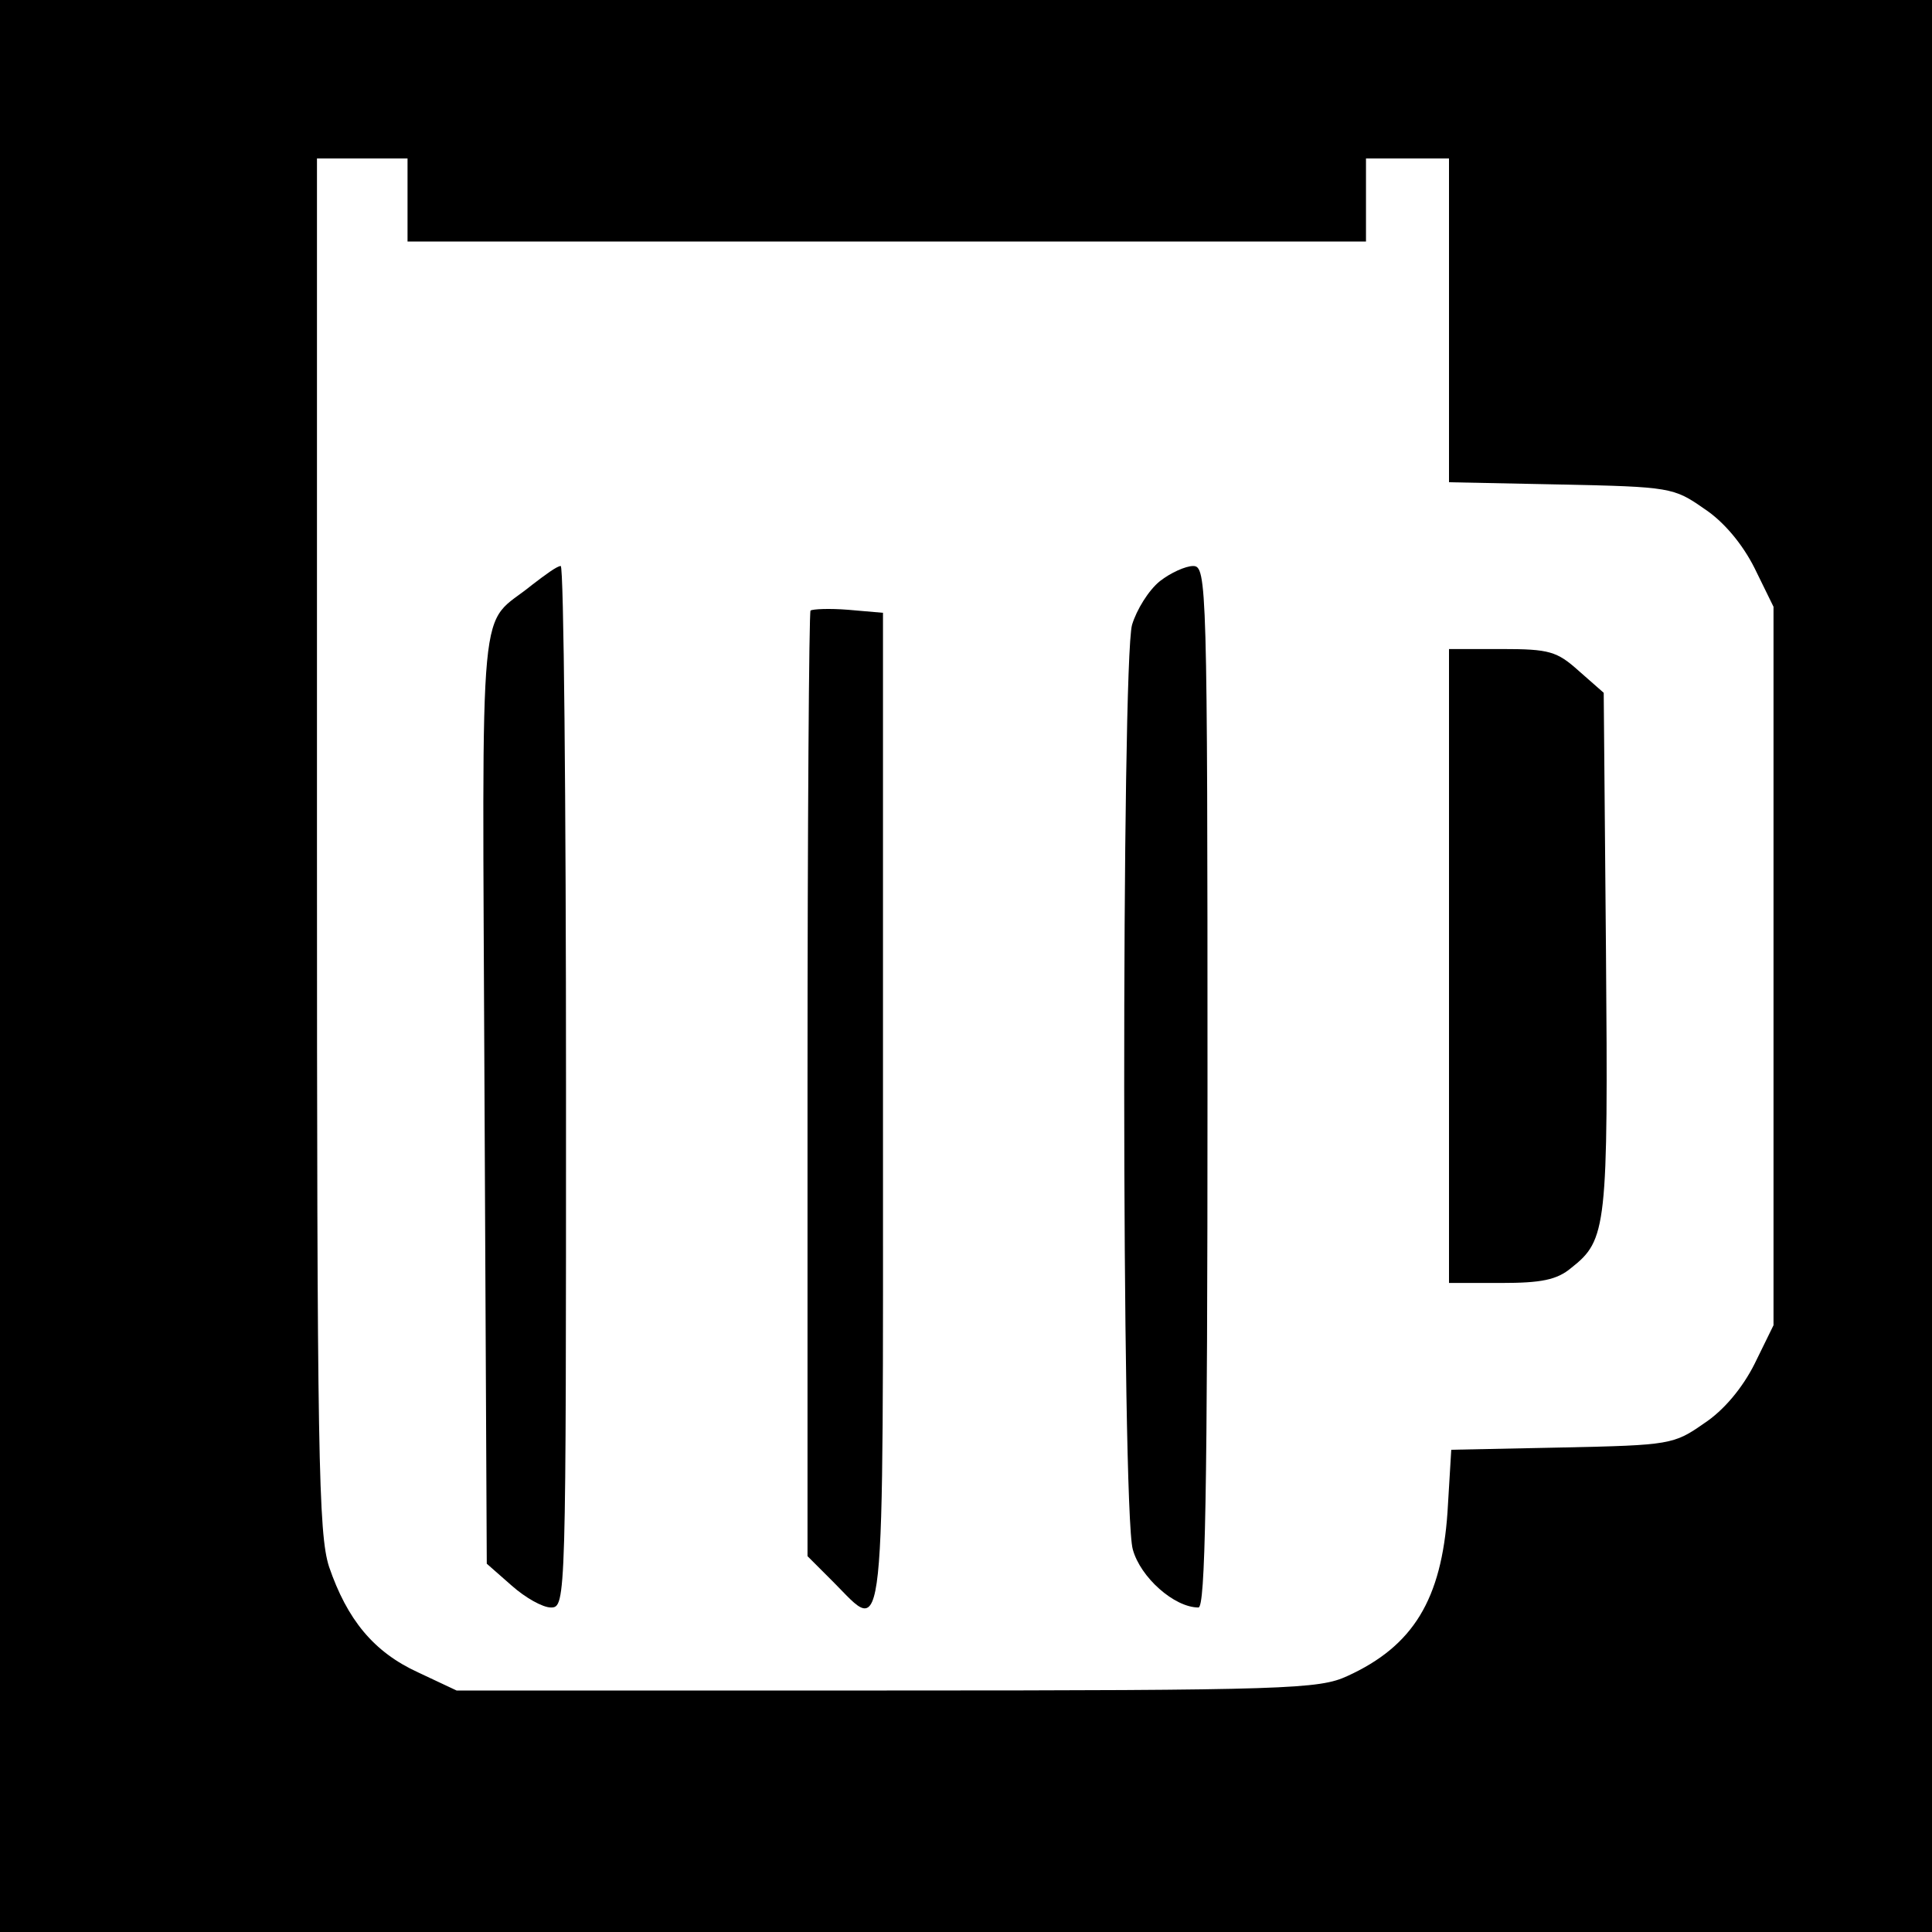 <?xml version="1.0" standalone="no"?>
<!DOCTYPE svg PUBLIC "-//W3C//DTD SVG 20010904//EN"
 "http://www.w3.org/TR/2001/REC-SVG-20010904/DTD/svg10.dtd">
<svg version="1.0" xmlns="http://www.w3.org/2000/svg"
 width="256pt" height="256pt" viewBox="0 0 256 256"
 preserveAspectRatio="xMidYMid meet">

<g transform="translate(0,256) scale(0.1,-0.1)"
fill="#000000" stroke="none">
<path d="M0 1280 l0 -1280 1280 0 1280 0 0 1280 0 1280 -1280 0 -1280 0 0
-1280z m540 1015 l0 -55 635 0 635 0 0 55 0 55 55 0 55 0 0 -214 0 -215 148
-3 c145 -3 150 -4 190 -32 26 -17 51 -47 67 -79 l25 -51 0 -476 0 -476 -25
-51 c-16 -32 -41 -62 -67 -79 -40 -28 -45 -29 -188 -32 l-147 -3 -5 -83 c-8
-115 -45 -177 -133 -217 -37 -17 -78 -19 -610 -19 l-570 0 -51 24 c-59 27 -94
70 -118 140 -14 44 -16 144 -16 958 l0 908 60 0 60 0 0 -55z"/>
<path d="M705 1785 c-72 -59 -66 13 -63 -676 l3 -621 33 -29 c18 -16 41 -29
52 -29 20 0 20 8 20 690 0 380 -3 690 -7 690 -5 0 -21 -12 -38 -25z"/>
<path d="M1537 1790 c-15 -12 -31 -38 -37 -58 -14 -51 -14 -1174 1 -1225 10
-37 55 -77 87 -77 9 0 12 145 12 690 0 667 -1 690 -19 690 -10 0 -30 -9 -44
-20z"/>
<path d="M1074 1751 c-2 -2 -4 -285 -4 -629 l0 -624 34 -34 c70 -70 66 -108
66 625 l0 659 -46 4 c-25 2 -47 1 -50 -1z"/>
<path d="M1920 1280 l0 -420 69 0 c53 0 74 4 93 20 47 37 49 53 46 419 l-3
343 -33 29 c-29 26 -39 29 -102 29 l-70 0 0 -420z"/>
</g>
</svg>
